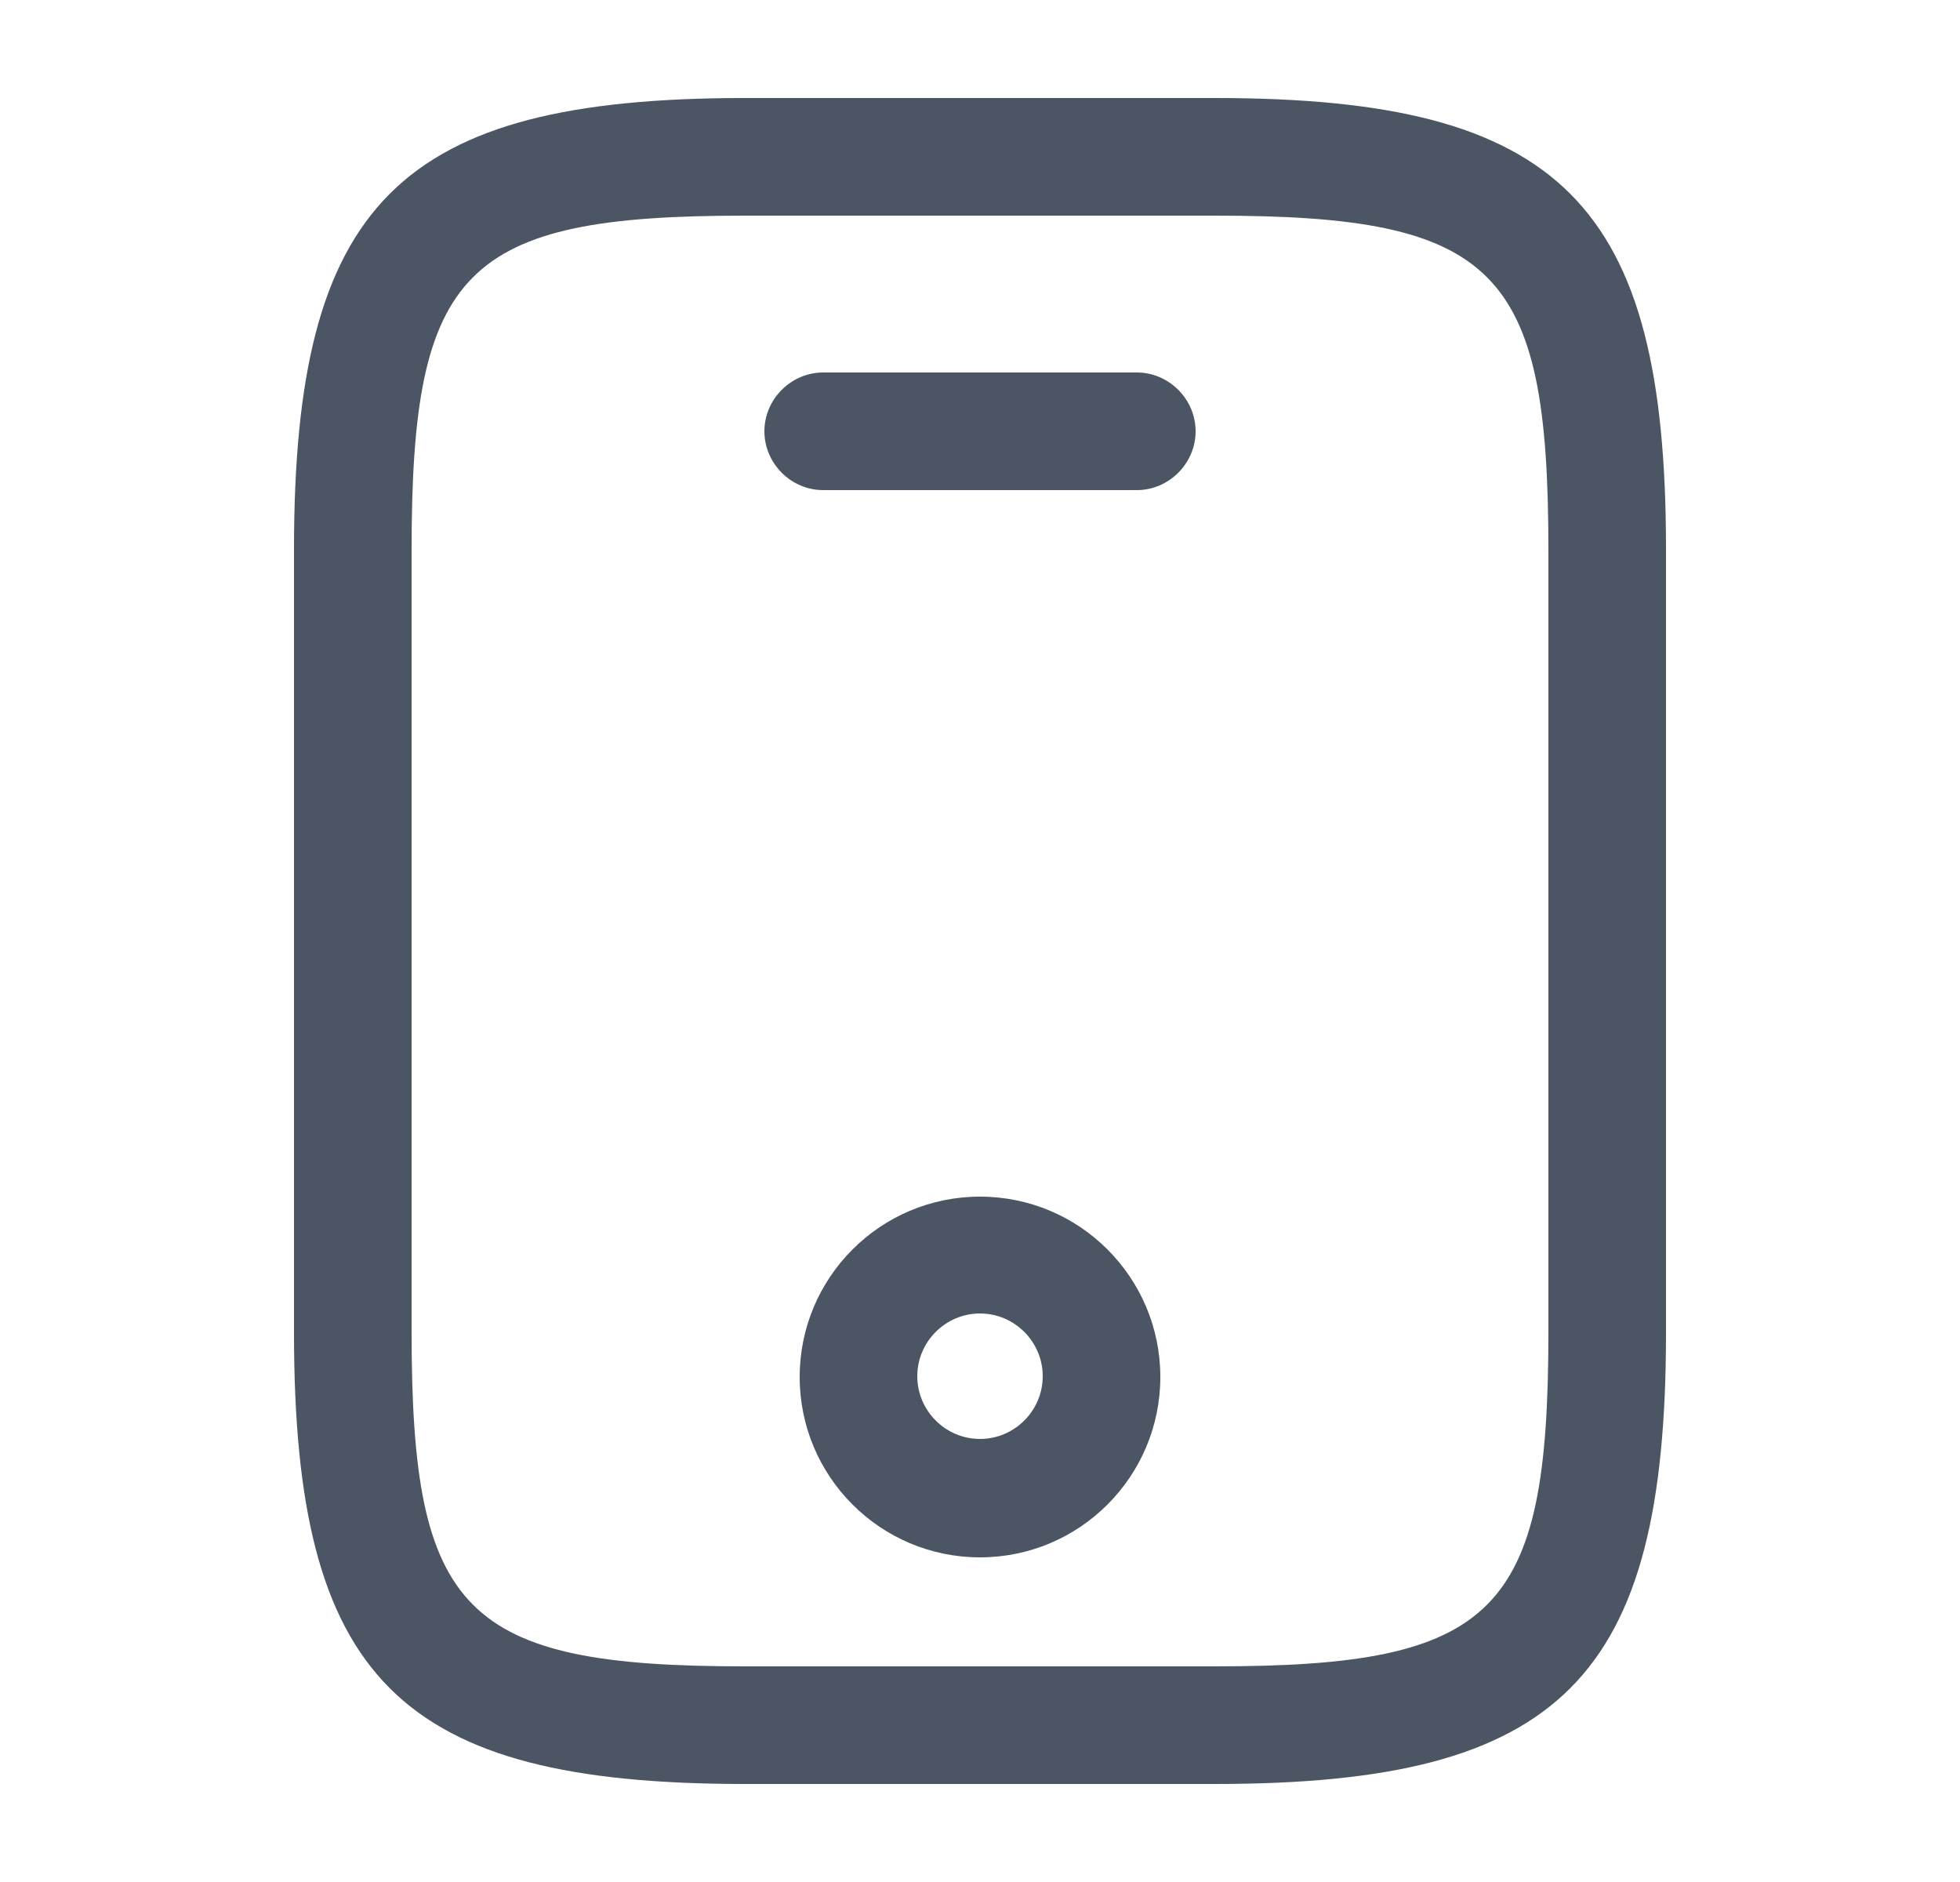<svg width="25" height="24" viewBox="0 0 25 24" fill="none" xmlns="http://www.w3.org/2000/svg">
<path d="M15.5 22.25H9.5C7.312 22.25 6.059 21.909 5.325 21.175C4.591 20.441 4.25 19.188 4.25 17V7C4.25 4.812 4.591 3.559 5.325 2.825C6.059 2.091 7.312 1.75 9.5 1.75H15.5C17.688 1.75 18.941 2.091 19.675 2.825C20.409 3.559 20.75 4.812 20.75 7V17C20.75 19.188 20.409 20.441 19.675 21.175C18.941 21.909 17.688 22.25 15.5 22.25ZM9.5 2.25C8.596 2.25 7.841 2.292 7.222 2.423C6.598 2.555 6.077 2.784 5.679 3.183C5.28 3.582 5.052 4.104 4.921 4.727C4.792 5.345 4.75 6.099 4.75 7V17C4.75 17.901 4.792 18.655 4.921 19.273C5.052 19.896 5.28 20.418 5.679 20.817C6.077 21.216 6.598 21.445 7.222 21.577C7.841 21.708 8.596 21.75 9.5 21.75H15.5C16.404 21.75 17.159 21.708 17.778 21.577C18.402 21.445 18.923 21.216 19.321 20.817C19.72 20.418 19.948 19.896 20.079 19.273C20.208 18.655 20.25 17.901 20.25 17V7C20.25 6.099 20.208 5.345 20.079 4.727C19.948 4.104 19.72 3.582 19.321 3.183C18.923 2.784 18.402 2.555 17.778 2.423C17.159 2.292 16.404 2.25 15.5 2.25H9.5Z" fill="#4B5563" stroke="#4B5563"/>
<path d="M14.5 6.25H10.5C10.09 6.25 9.75 5.91 9.75 5.5C9.75 5.09 10.09 4.75 10.5 4.75H14.5C14.91 4.75 15.25 5.09 15.25 5.5C15.25 5.91 14.91 6.25 14.5 6.25Z" fill="#4B5563"/>
<path d="M12.5 19.86C11.23 19.86 10.2 18.83 10.2 17.56C10.2 16.29 11.23 15.26 12.5 15.26C13.77 15.26 14.8 16.29 14.8 17.56C14.8 18.83 13.77 19.86 12.5 19.86ZM12.5 16.75C12.06 16.75 11.7 17.11 11.7 17.55C11.7 17.99 12.06 18.35 12.5 18.35C12.94 18.35 13.3 17.99 13.3 17.55C13.3 17.11 12.94 16.75 12.5 16.75Z" fill="#4B5563"/>
</svg>
